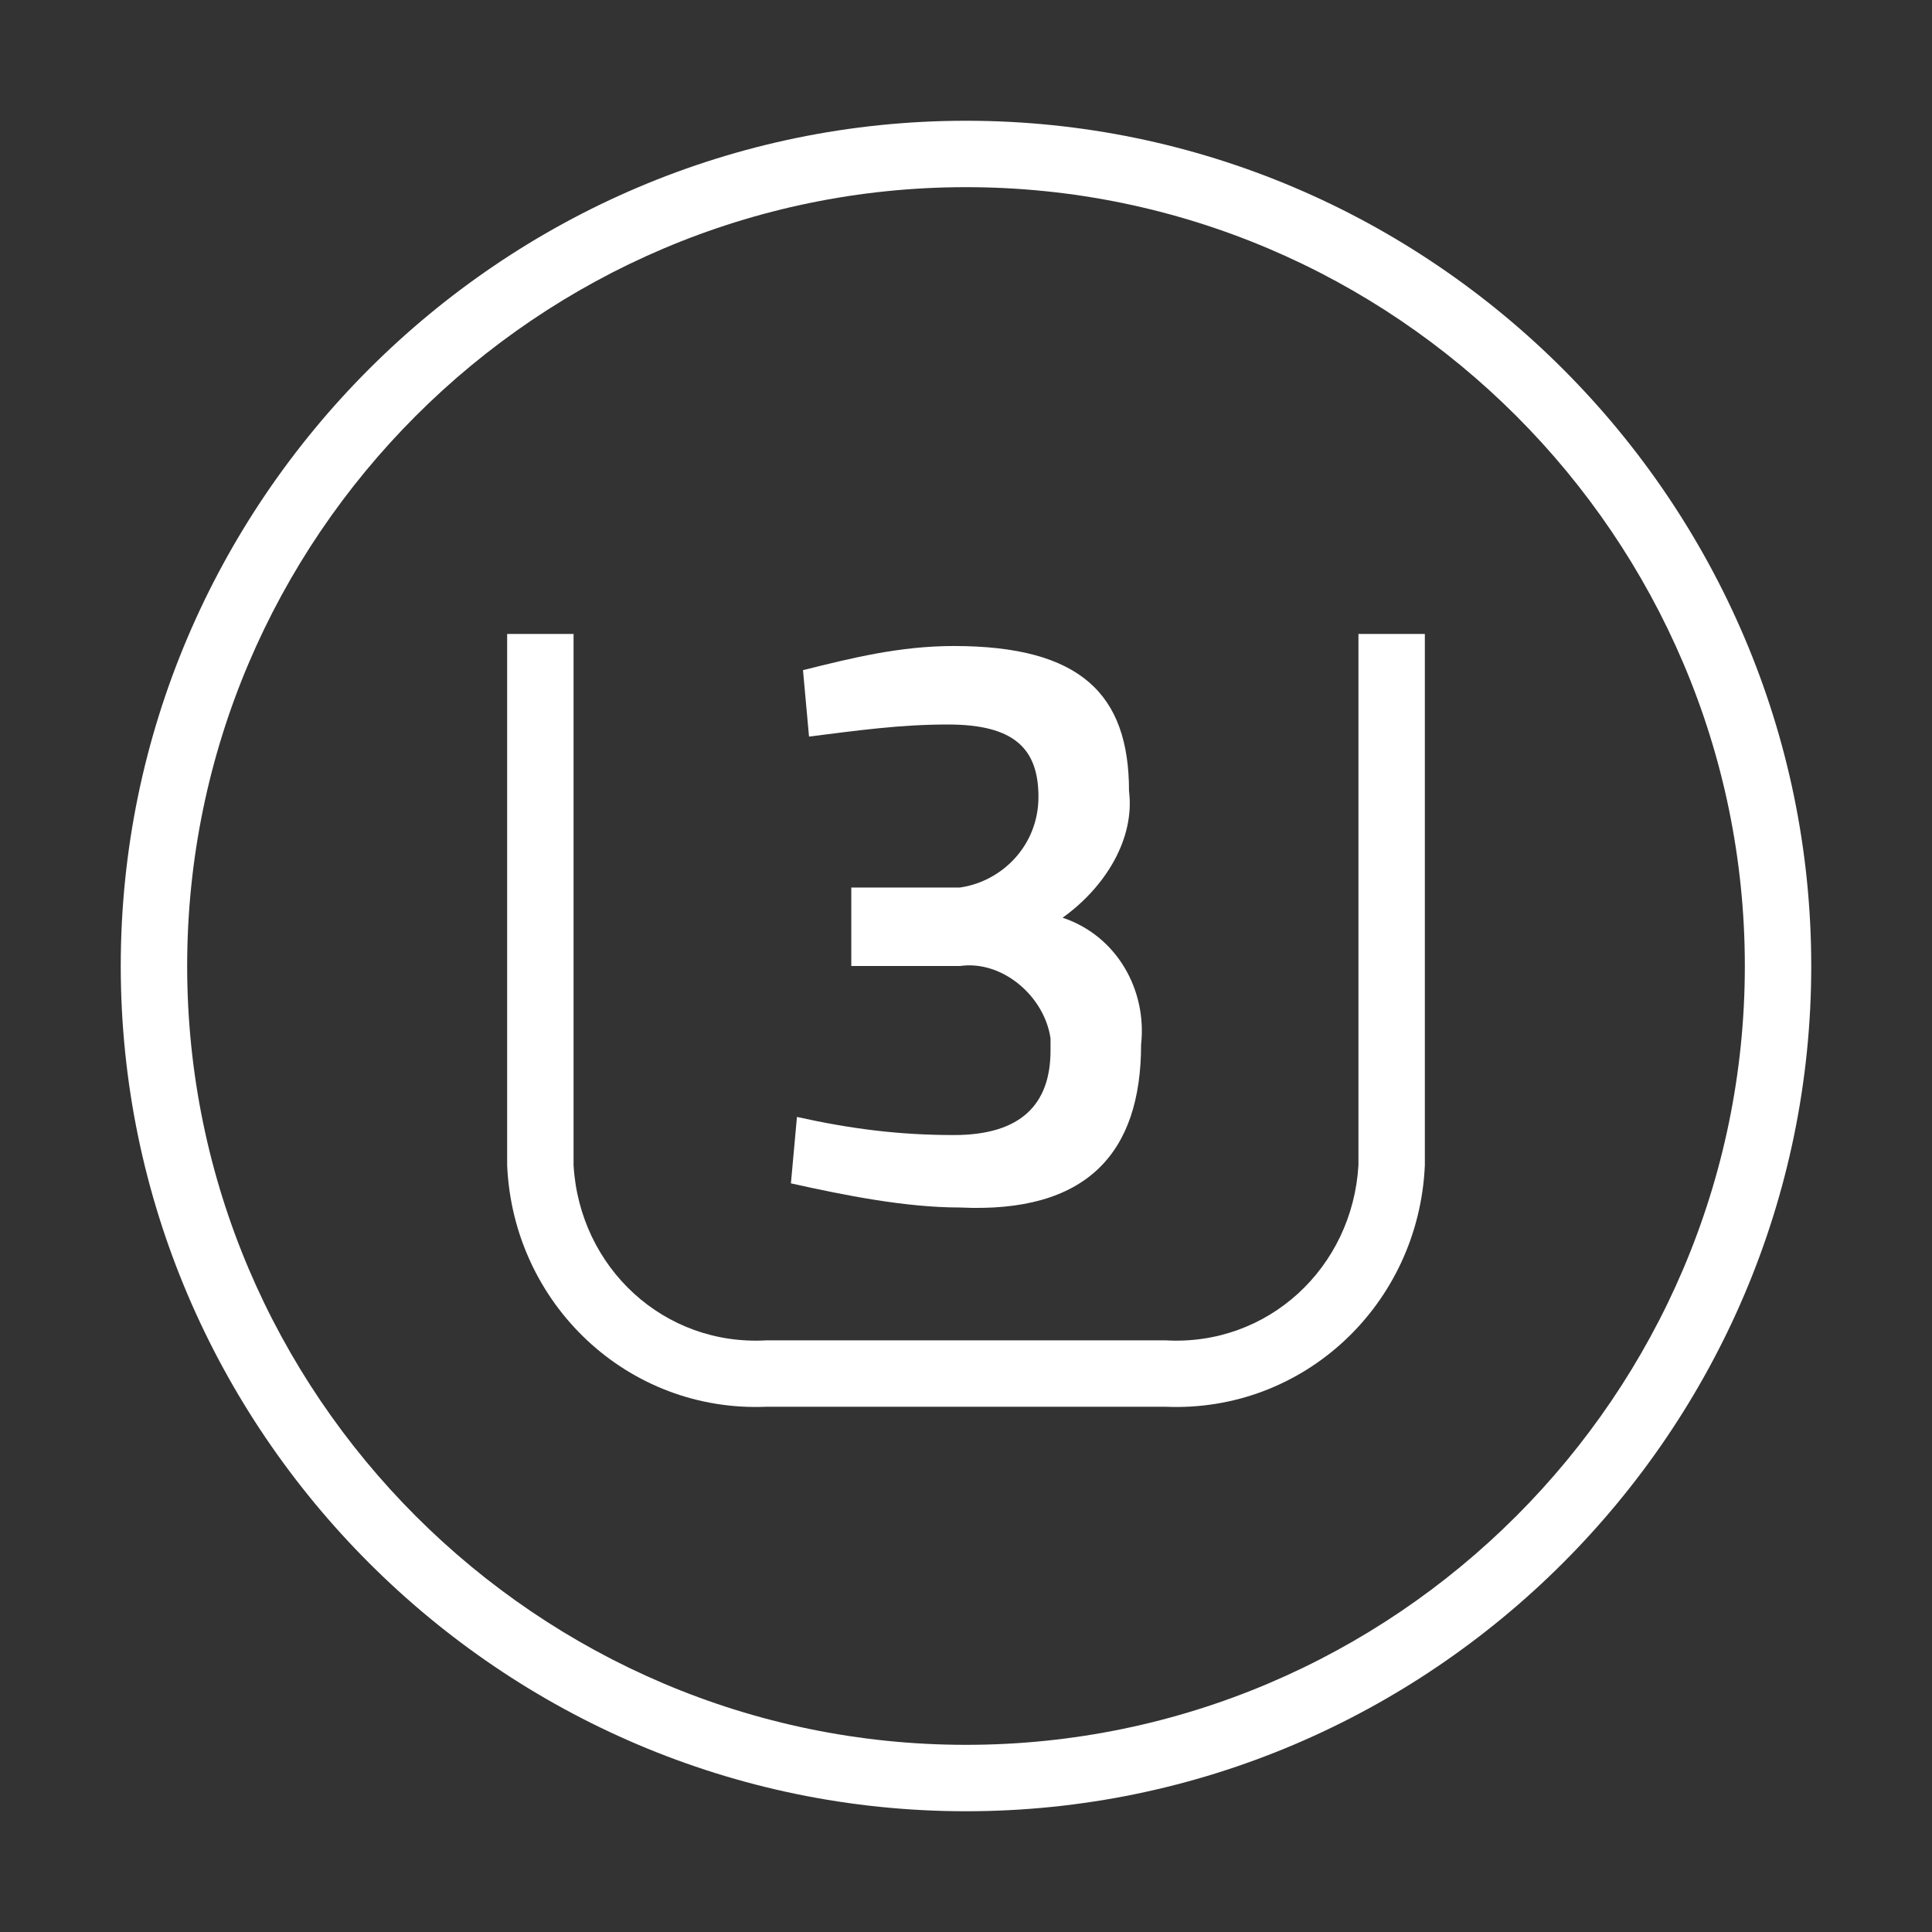 <?xml version="1.0" encoding="utf-8"?>
<!-- Generator: Adobe Illustrator 26.5.0, SVG Export Plug-In . SVG Version: 6.00 Build 0)  -->
<svg version="1.1" id="Layer_1" xmlns="http://www.w3.org/2000/svg" xmlns:xlink="http://www.w3.org/1999/xlink" x="0px" y="0px"
	 viewBox="0 0 32 32" style="enable-background:new 0 0 32 32;" xml:space="preserve">
<rect x="0" y="0" width="32" height="32" fill="#333333" stroke="none"/>
<style type="text/css">
	.st0{fill:#FFFFFF;}
</style>
<g id="Layer_2_00000137831807512392012000000010981415110479594381_">
	<g>
		<path class="st0" d="M16,2C8.3,2,2,8.3,2,16s6.3,14,14,14s14-6.3,14-14S23.7,2,16,2z M16,28.9C8.9,28.9,3.1,23.1,3.1,16
			S8.9,3.1,16,3.1S28.9,8.9,28.9,16C28.9,23.1,23.1,28.9,16,28.9z"/>
		<path class="st0" d="M18.9,17.3c0.1-0.9-0.4-1.8-1.3-2.1c0.7-0.5,1.2-1.3,1.1-2.1c0-1.6-0.8-2.4-2.9-2.4c-0.9,0-1.7,0.2-2.5,0.4
			l0.1,1.1c0.8-0.1,1.5-0.2,2.3-0.2c1.1,0,1.5,0.4,1.5,1.2c0,0.8-0.6,1.4-1.3,1.5h-1.8V16h1.8c0.7-0.1,1.4,0.5,1.5,1.2
			c0,0.1,0,0.1,0,0.2c0,0.9-0.5,1.4-1.6,1.4c-0.9,0-1.7-0.1-2.6-0.3l-0.1,1.1c0.9,0.2,1.9,0.4,2.8,0.4C18,20.1,18.9,19.1,18.9,17.3z
			"/>
		<path class="st0" d="M22.5,19.3c-0.1,1.7-1.5,3-3.2,2.9h-6.6C11,22.3,9.6,21,9.5,19.3v-8.8H8.4v8.8c0.1,2.3,2,4.1,4.3,4h6.6
			c2.3,0.1,4.2-1.7,4.3-4v-8.8h-1.1V19.3z"/>
	</g>
</g>
</svg>
